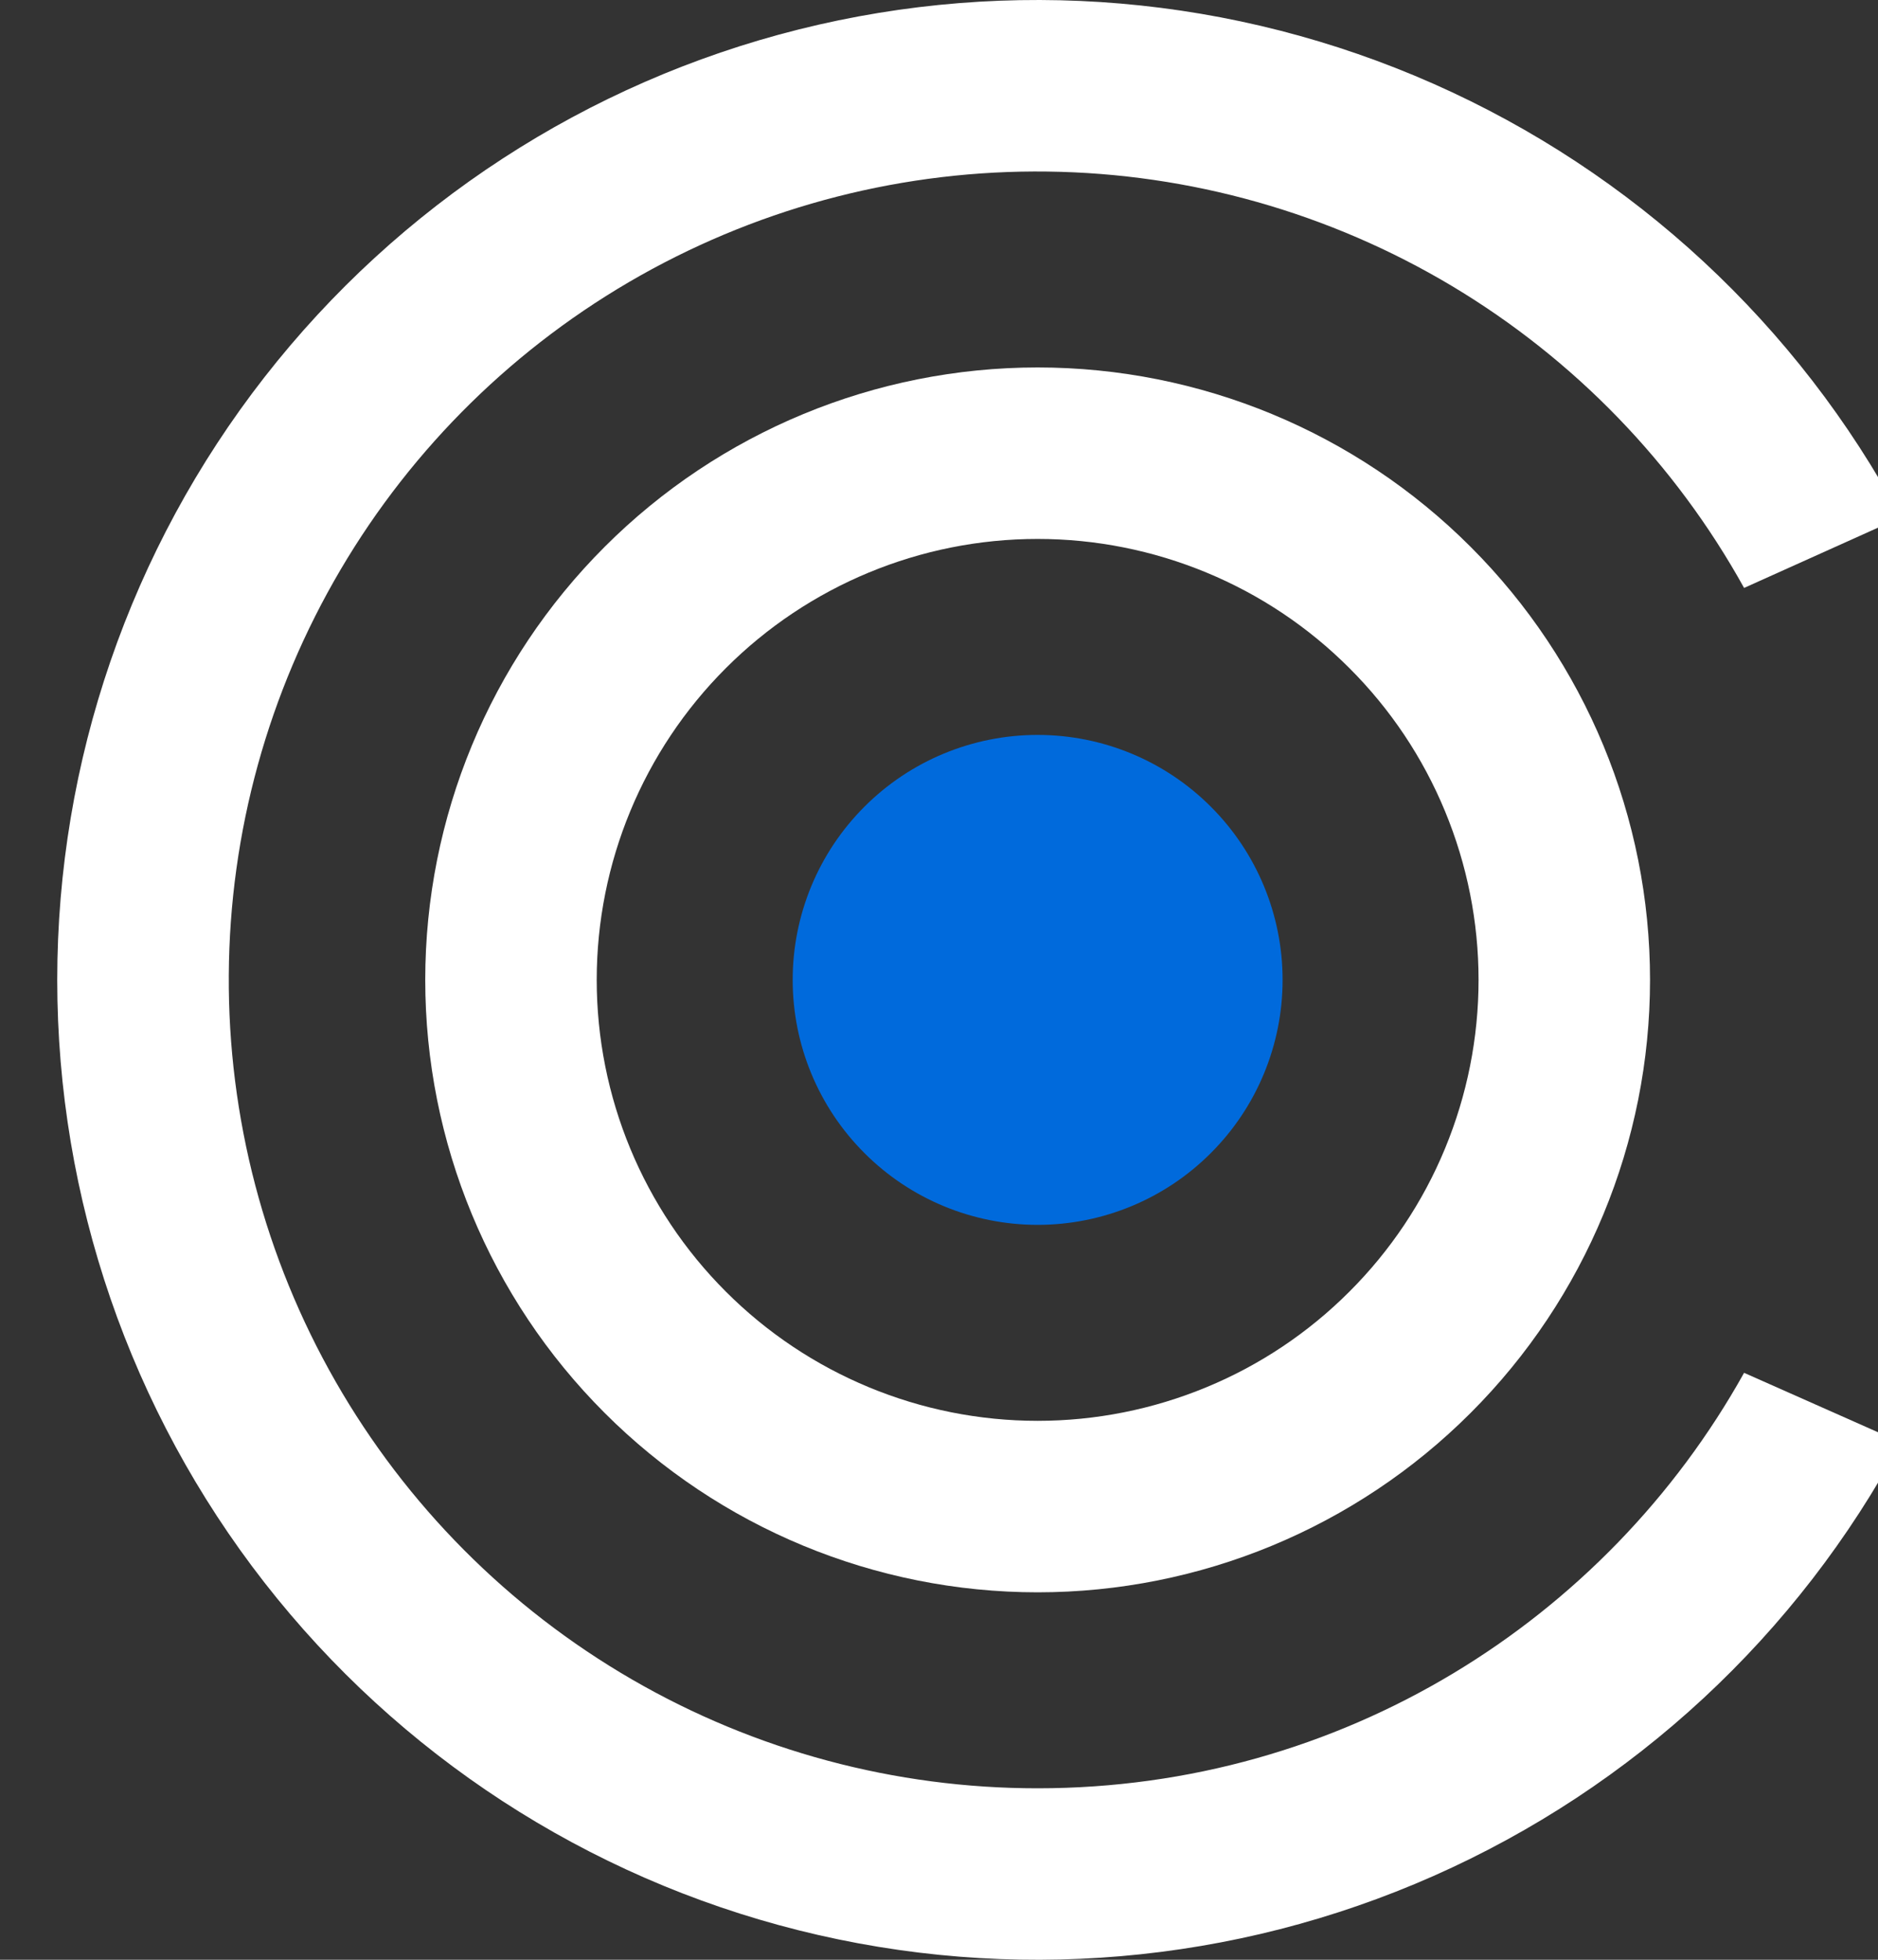 <svg width="23" height="24" viewBox="0 0 23 24" fill="none" xmlns="http://www.w3.org/2000/svg">
<rect x="0" y="0" width="23" height="24" fill="#333333" stroke="none"/>
<g clip-path="url(#clip0_1_45)">
<path d="M15.708 12C15.708 12.796 15.392 13.559 14.829 14.121C14.267 14.684 13.504 15 12.708 15C11.912 15 11.149 14.684 10.587 14.121C10.024 13.559 9.708 12.796 9.708 12C9.708 11.204 10.024 10.441 10.587 9.879C11.149 9.316 11.912 9 12.708 9C13.504 9 14.267 9.316 14.829 9.879C15.392 10.441 15.708 11.204 15.708 12Z" fill="#006ADC"/>
<path d="M12.708 21.9C16.428 21.9 19.668 19.848 21.36 16.812L23.28 17.664C22.018 20.022 20.004 21.89 17.558 22.973C15.112 24.056 12.375 24.29 9.781 23.639C7.187 22.989 4.885 21.49 3.239 19.381C1.594 17.272 0.701 14.675 0.701 12C0.701 9.325 1.594 6.728 3.239 4.619C4.885 2.51 7.187 1.011 9.781 0.361C12.375 -0.29 15.112 -0.056 17.558 1.027C20.004 2.11 22.018 3.978 23.28 6.336L21.36 7.2C20.514 5.673 19.279 4.398 17.781 3.502C16.283 2.607 14.574 2.123 12.829 2.101C11.084 2.078 9.364 2.518 7.843 3.374C6.322 4.231 5.055 5.474 4.17 6.978C3.284 8.483 2.812 10.194 2.802 11.94C2.791 13.685 3.242 15.402 4.109 16.917C4.976 18.432 6.228 19.691 7.738 20.566C9.248 21.441 10.963 21.901 12.708 21.9Z" fill="white"/>
<path fill-rule="evenodd" clip-rule="evenodd" d="M12.708 19.5C14.697 19.5 16.605 18.71 18.011 17.303C19.418 15.897 20.208 13.989 20.208 12C20.208 10.011 19.418 8.103 18.011 6.697C16.605 5.29 14.697 4.5 12.708 4.5C10.719 4.5 8.811 5.29 7.405 6.697C5.998 8.103 5.208 10.011 5.208 12C5.208 13.989 5.998 15.897 7.405 17.303C8.811 18.71 10.719 19.5 12.708 19.5ZM12.708 17.4C13.417 17.4 14.119 17.26 14.774 16.989C15.43 16.718 16.025 16.32 16.526 15.818C17.028 15.317 17.426 14.722 17.697 14.066C17.968 13.411 18.108 12.709 18.108 12C18.108 11.291 17.968 10.589 17.697 9.934C17.426 9.278 17.028 8.683 16.526 8.182C16.025 7.68 15.43 7.282 14.774 7.011C14.119 6.74 13.417 6.6 12.708 6.6C11.276 6.6 9.902 7.169 8.89 8.182C7.877 9.194 7.308 10.568 7.308 12C7.308 13.432 7.877 14.806 8.89 15.818C9.902 16.831 11.276 17.4 12.708 17.4ZM58.476 18.168C57.707 18.205 56.947 17.985 56.316 17.544C55.788 17.127 55.374 16.582 55.116 15.96C54.984 15.6 54.876 15.24 54.78 14.88V17.88H52.332V1.8H54.78V9.312C54.876 8.94 54.996 8.568 55.14 8.208C55.416 7.548 55.824 7.02 56.364 6.624C56.995 6.182 57.755 5.962 58.524 6C59.484 6 60.324 6.24 61.02 6.744C61.728 7.236 62.268 7.944 62.652 8.856C63.036 9.756 63.228 10.824 63.228 12.072C63.228 13.308 63.036 14.376 62.652 15.288C62.313 16.142 61.739 16.883 60.996 17.424C60.3 17.916 59.46 18.168 58.476 18.168ZM55.044 14.544C54.859 13.995 54.77 13.419 54.78 12.84V11.328C54.78 10.692 54.876 10.128 55.044 9.624C55.236 9.132 55.548 8.736 55.956 8.448C56.376 8.16 56.916 8.016 57.588 8.016C58.488 8.016 59.232 8.34 59.82 9C60.432 9.66 60.732 10.68 60.732 12.072C60.732 13.452 60.432 14.472 59.82 15.144C59.232 15.816 58.488 16.152 57.588 16.152C56.916 16.152 56.376 16.008 55.956 15.72C55.548 15.432 55.236 15.036 55.044 14.544Z" fill="white"/>
</g>
<defs>
<clipPath id="clip0_1_45">
<rect width="23" height="24" fill="white"/>
</clipPath>
</defs>
</svg>
